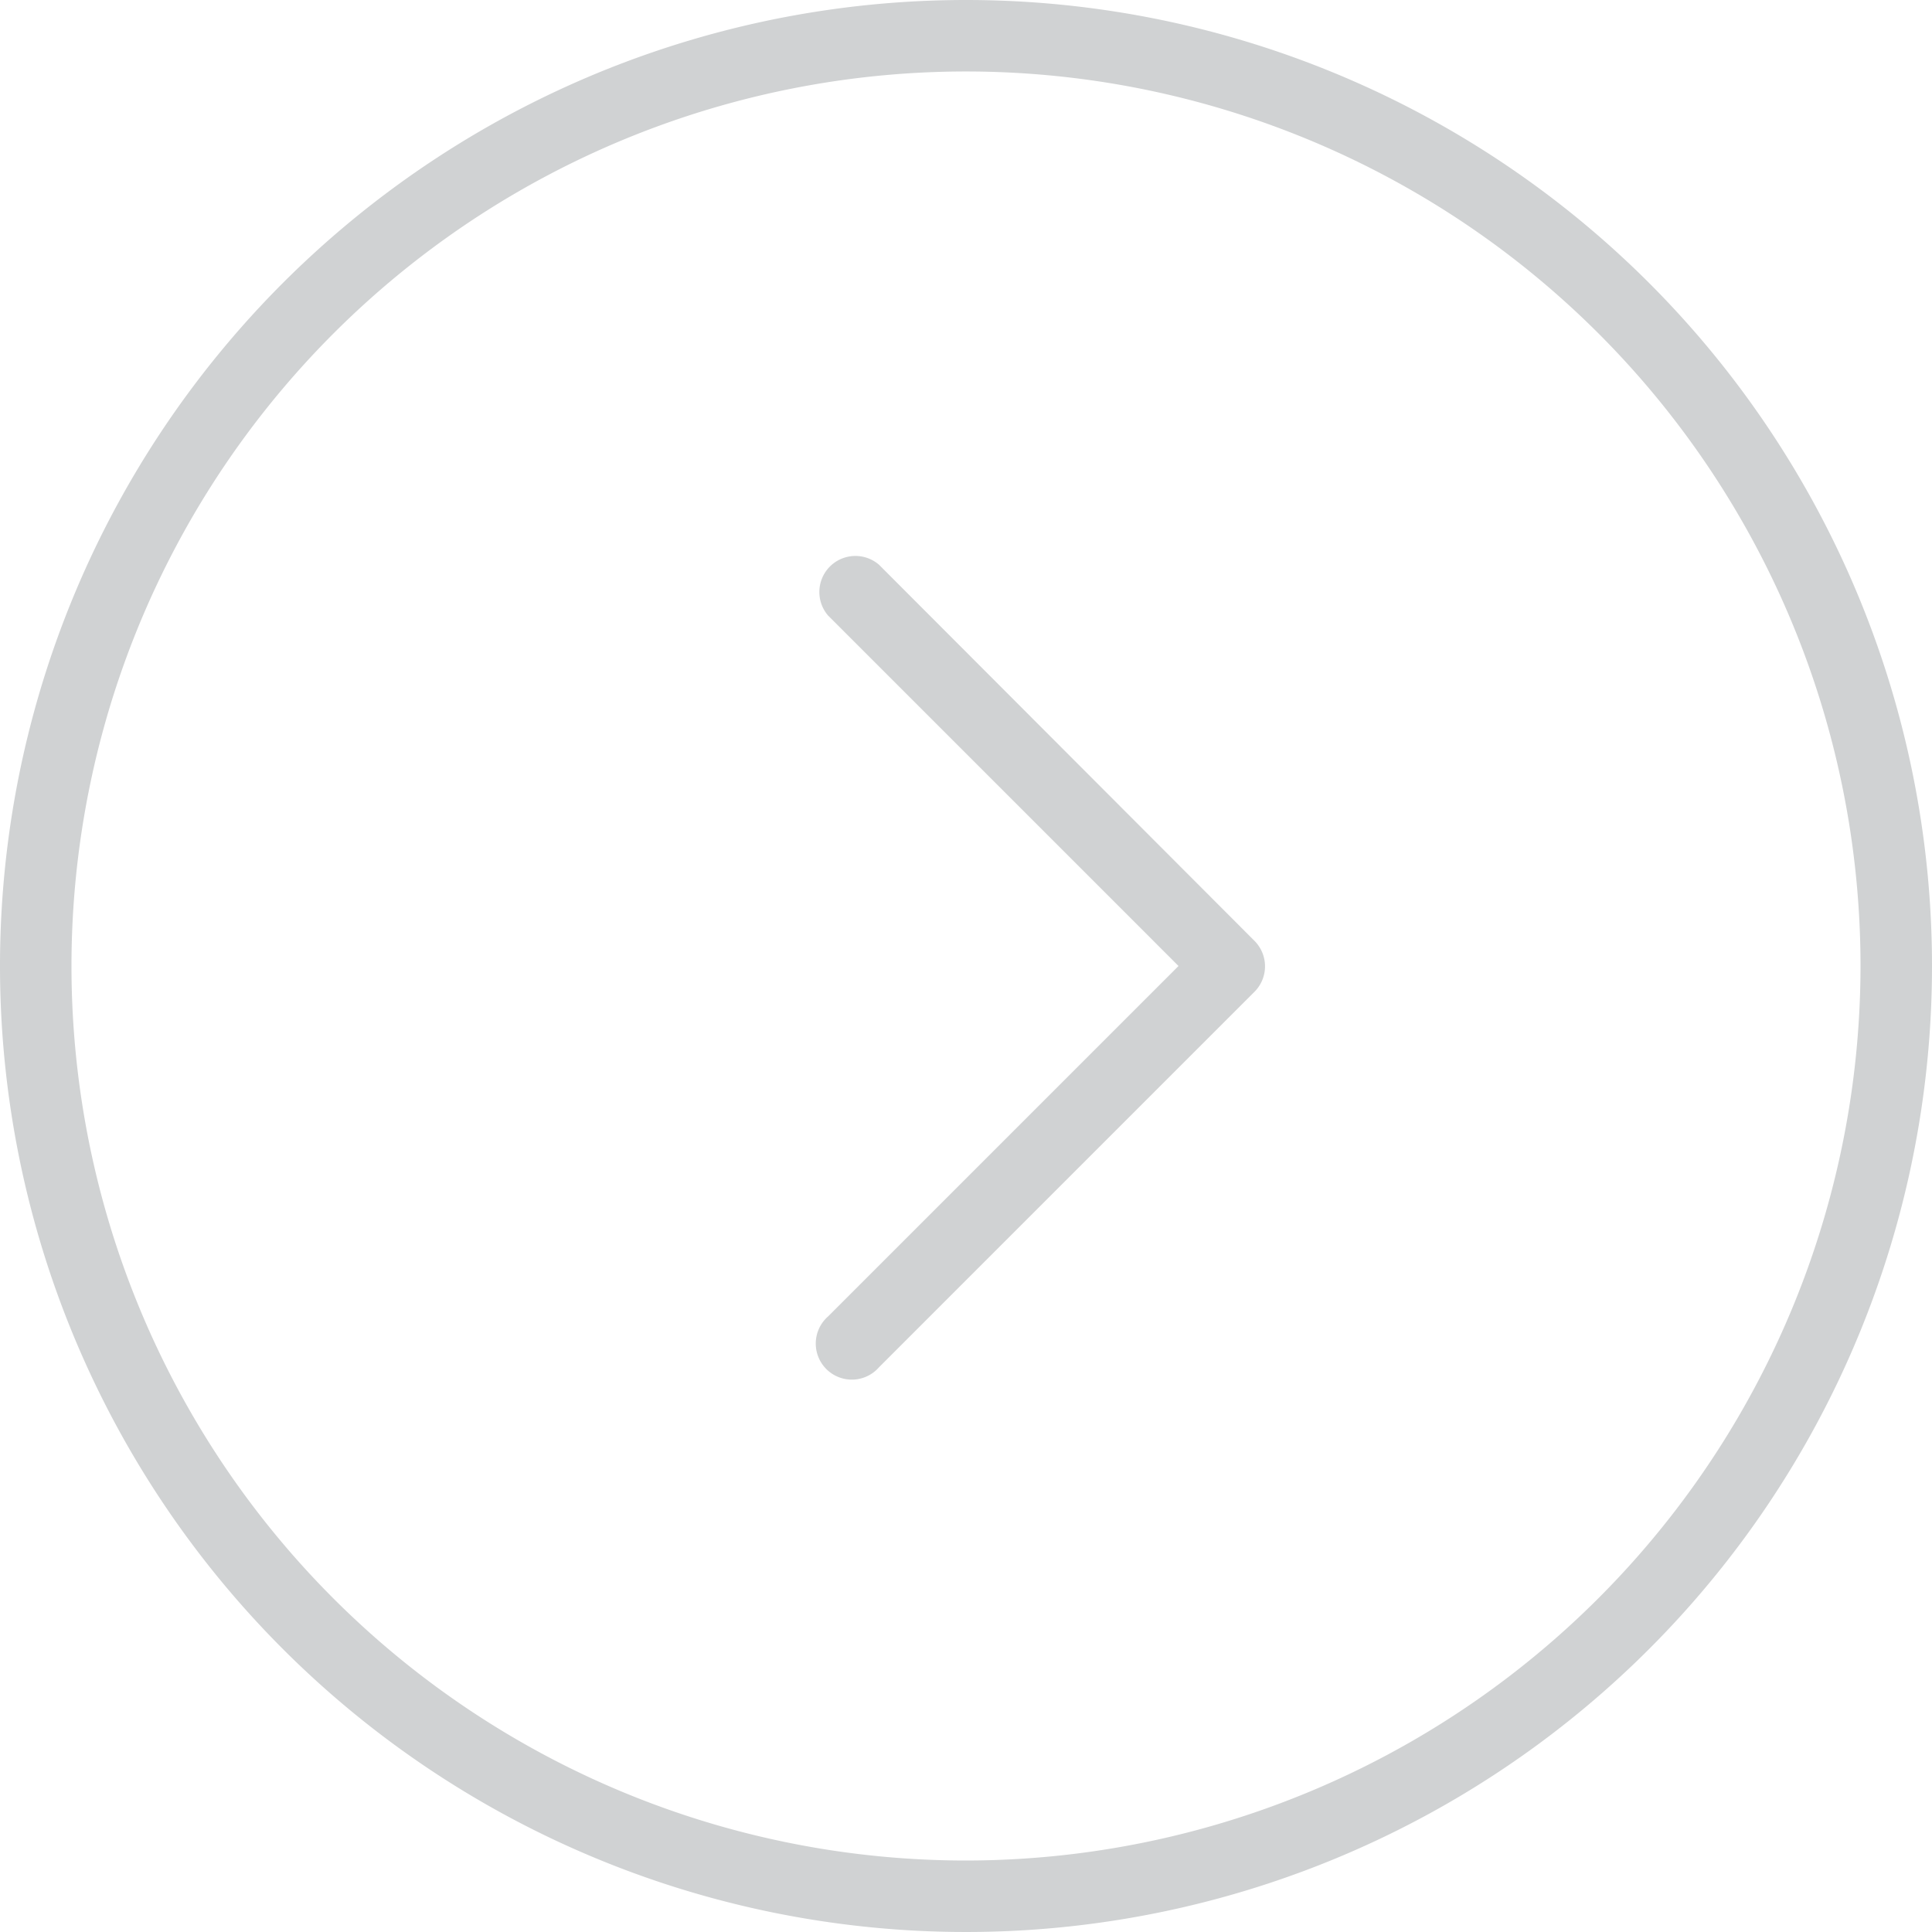 <svg xmlns="http://www.w3.org/2000/svg" viewBox="0 0 30 30"><defs><style>.cls-1{fill:#d0d2d3;}</style></defs><title>arrow-right</title><g id="Layer_2" data-name="Layer 2"><g id="circleright.svg"><path class="cls-1" d="M15,0A15,15,0,1,0,30,15,15,15,0,0,0,15,0Zm0,28.89A13.89,13.89,0,1,1,28.89,15,13.9,13.9,0,0,1,15,28.89Z"/><path class="cls-1" d="M13.65,8.77a.56.56,0,0,0-.79.79L18.3,15l-5.44,5.44a.56.56,0,1,0,.79.79l5.83-5.83a.56.56,0,0,0,0-.79Z"/></g></g></svg>